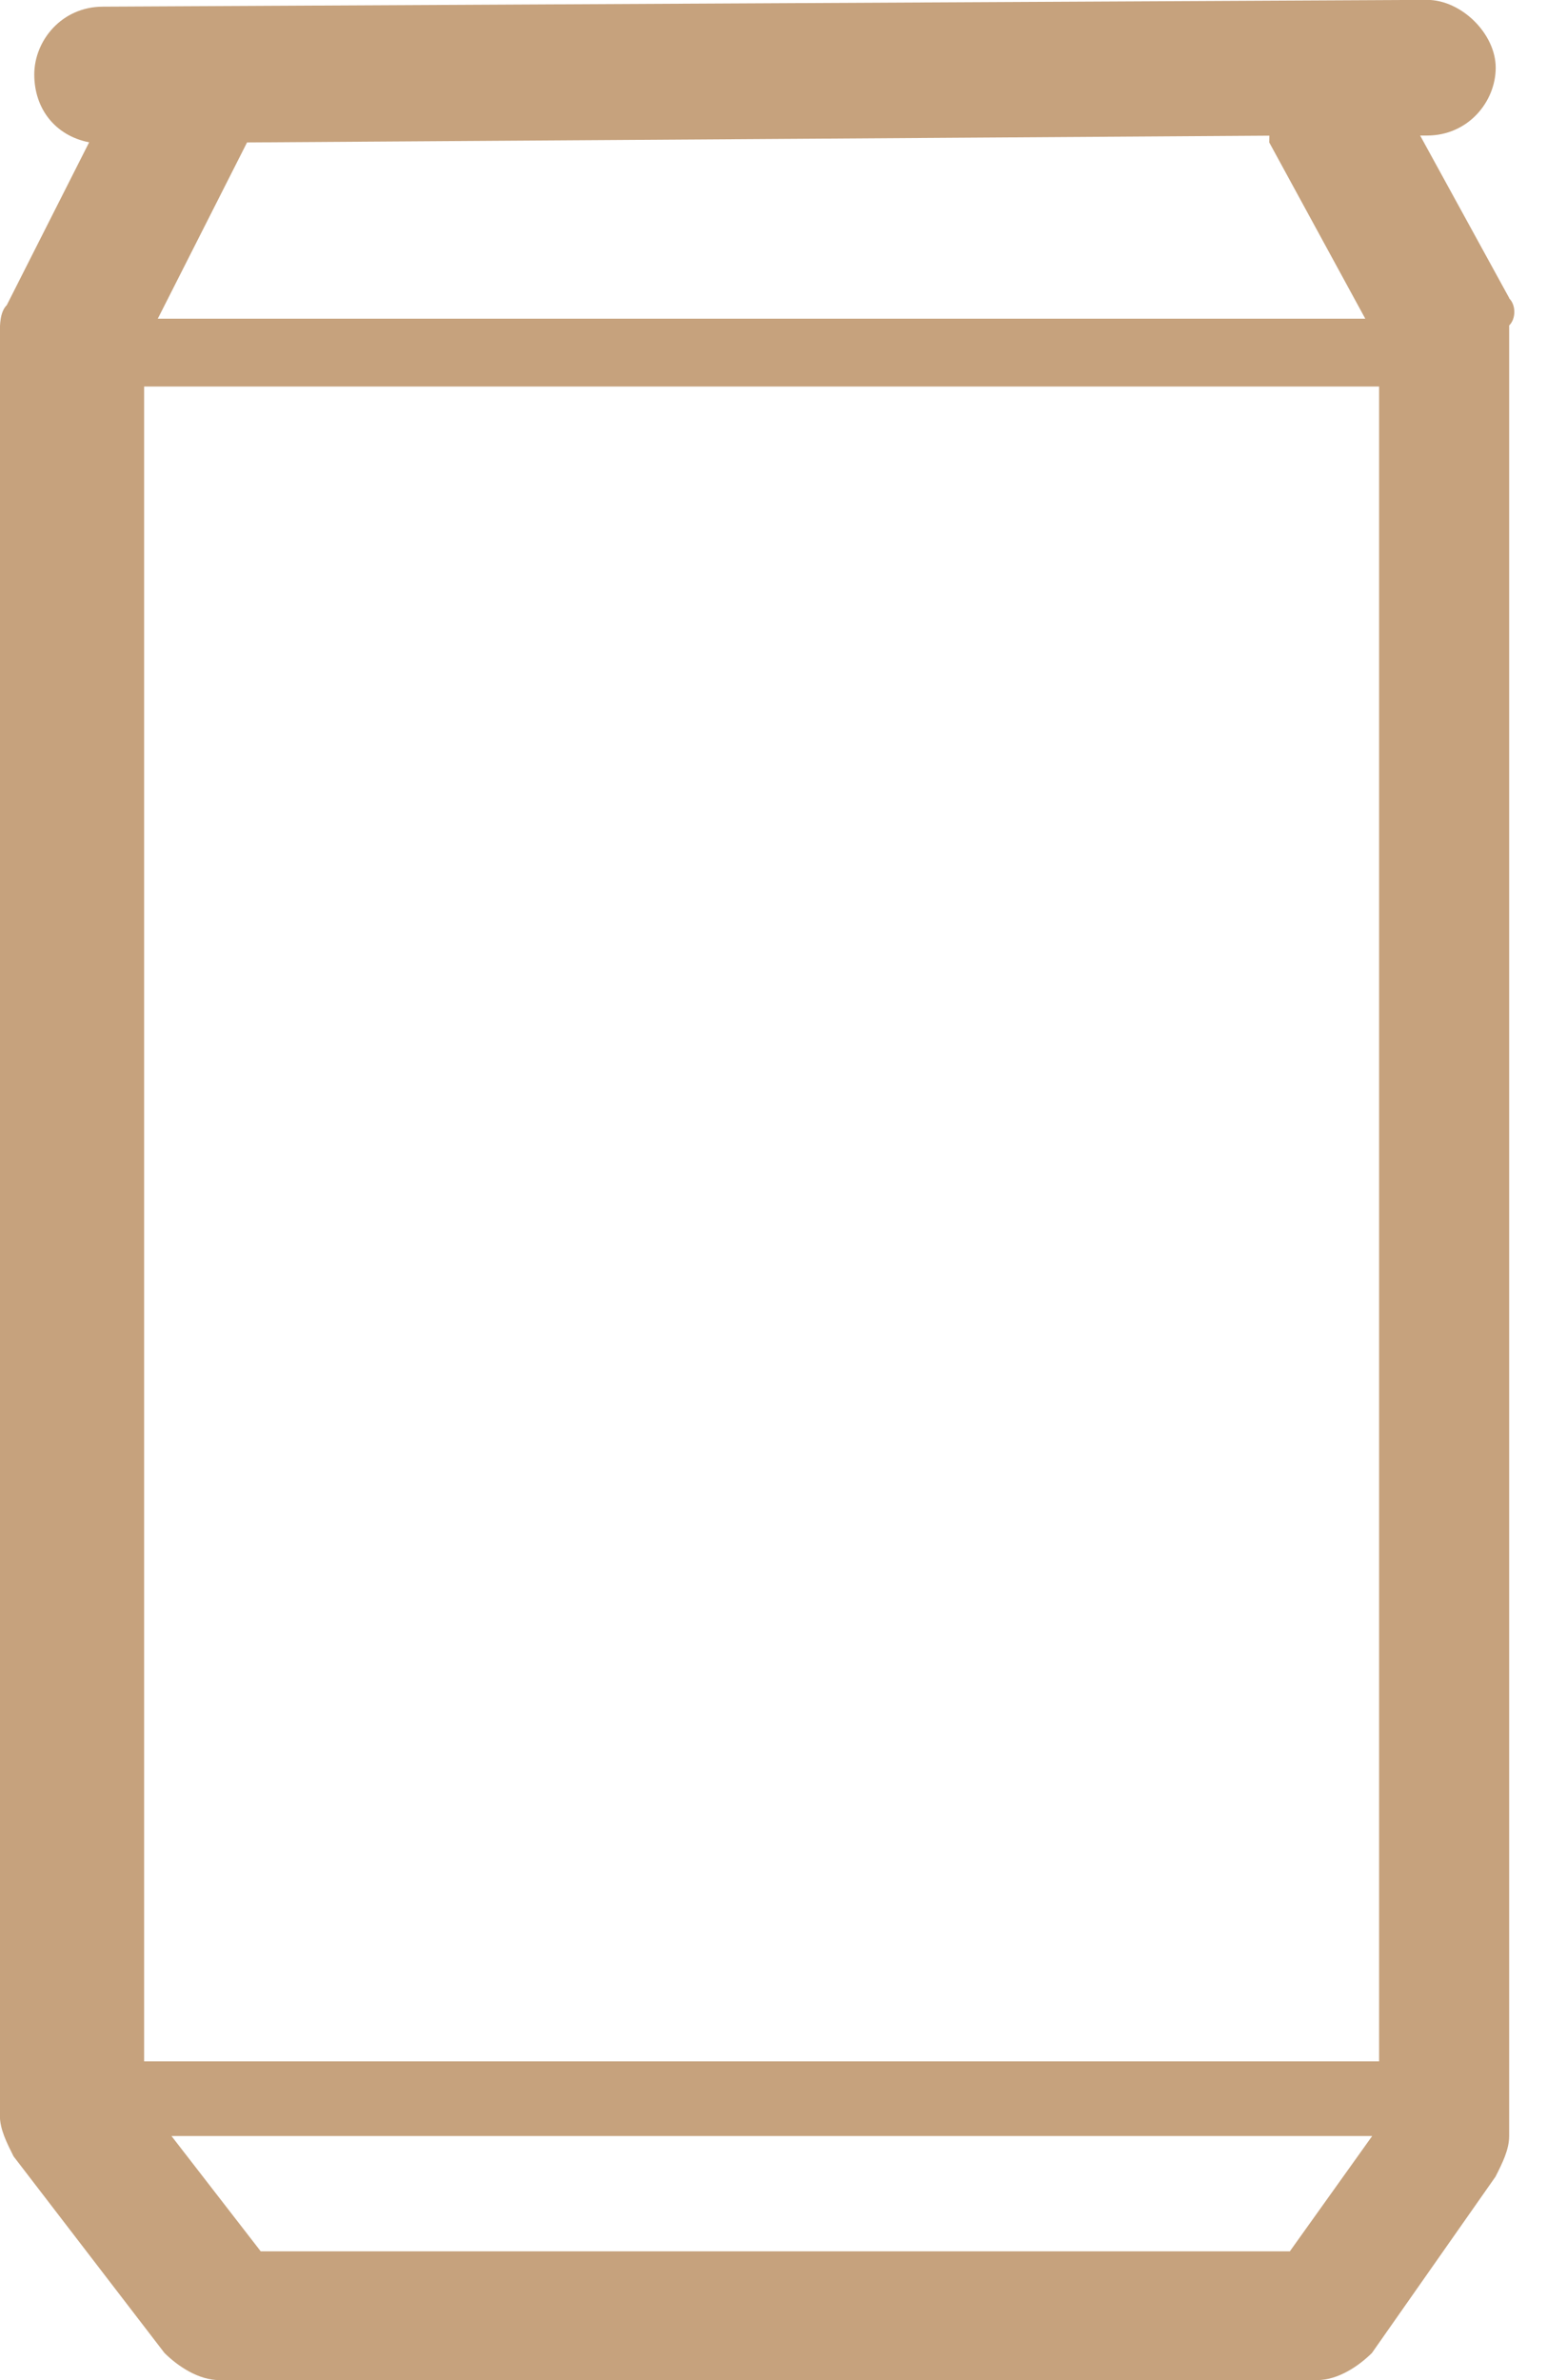 <svg height="20" viewBox="0 0 13 20" width="13" xmlns="http://www.w3.org/2000/svg"><path d="m12.684 2.507-.75-1.368h.058c.346 0 .577-.285.577-.57s-.288-.57-.577-.57l-11.127.057c-.346 0-.577.285-.577.57 0 .285.173.513.461.57l-.692 1.368c-.058.057-.058.171-.058.228v14.986c0 .114.058.228.115.342l1.268 1.652c.115.114.288.228.461.228h9.225c.173 0 .346-.114.461-.228l1.038-1.481c.058-.114.115-.228.115-.342v-15.214c.058-.057.058-.171 0-.228zm-11.473 14.815v-14.074h10.378v14.074zm9.455-16.125.807 1.481h-10.147l.75-1.481 8.591-.057zm.173 17.721h-8.648l-.75-.969h10.09z" fill="#c6a27d"/></svg>
